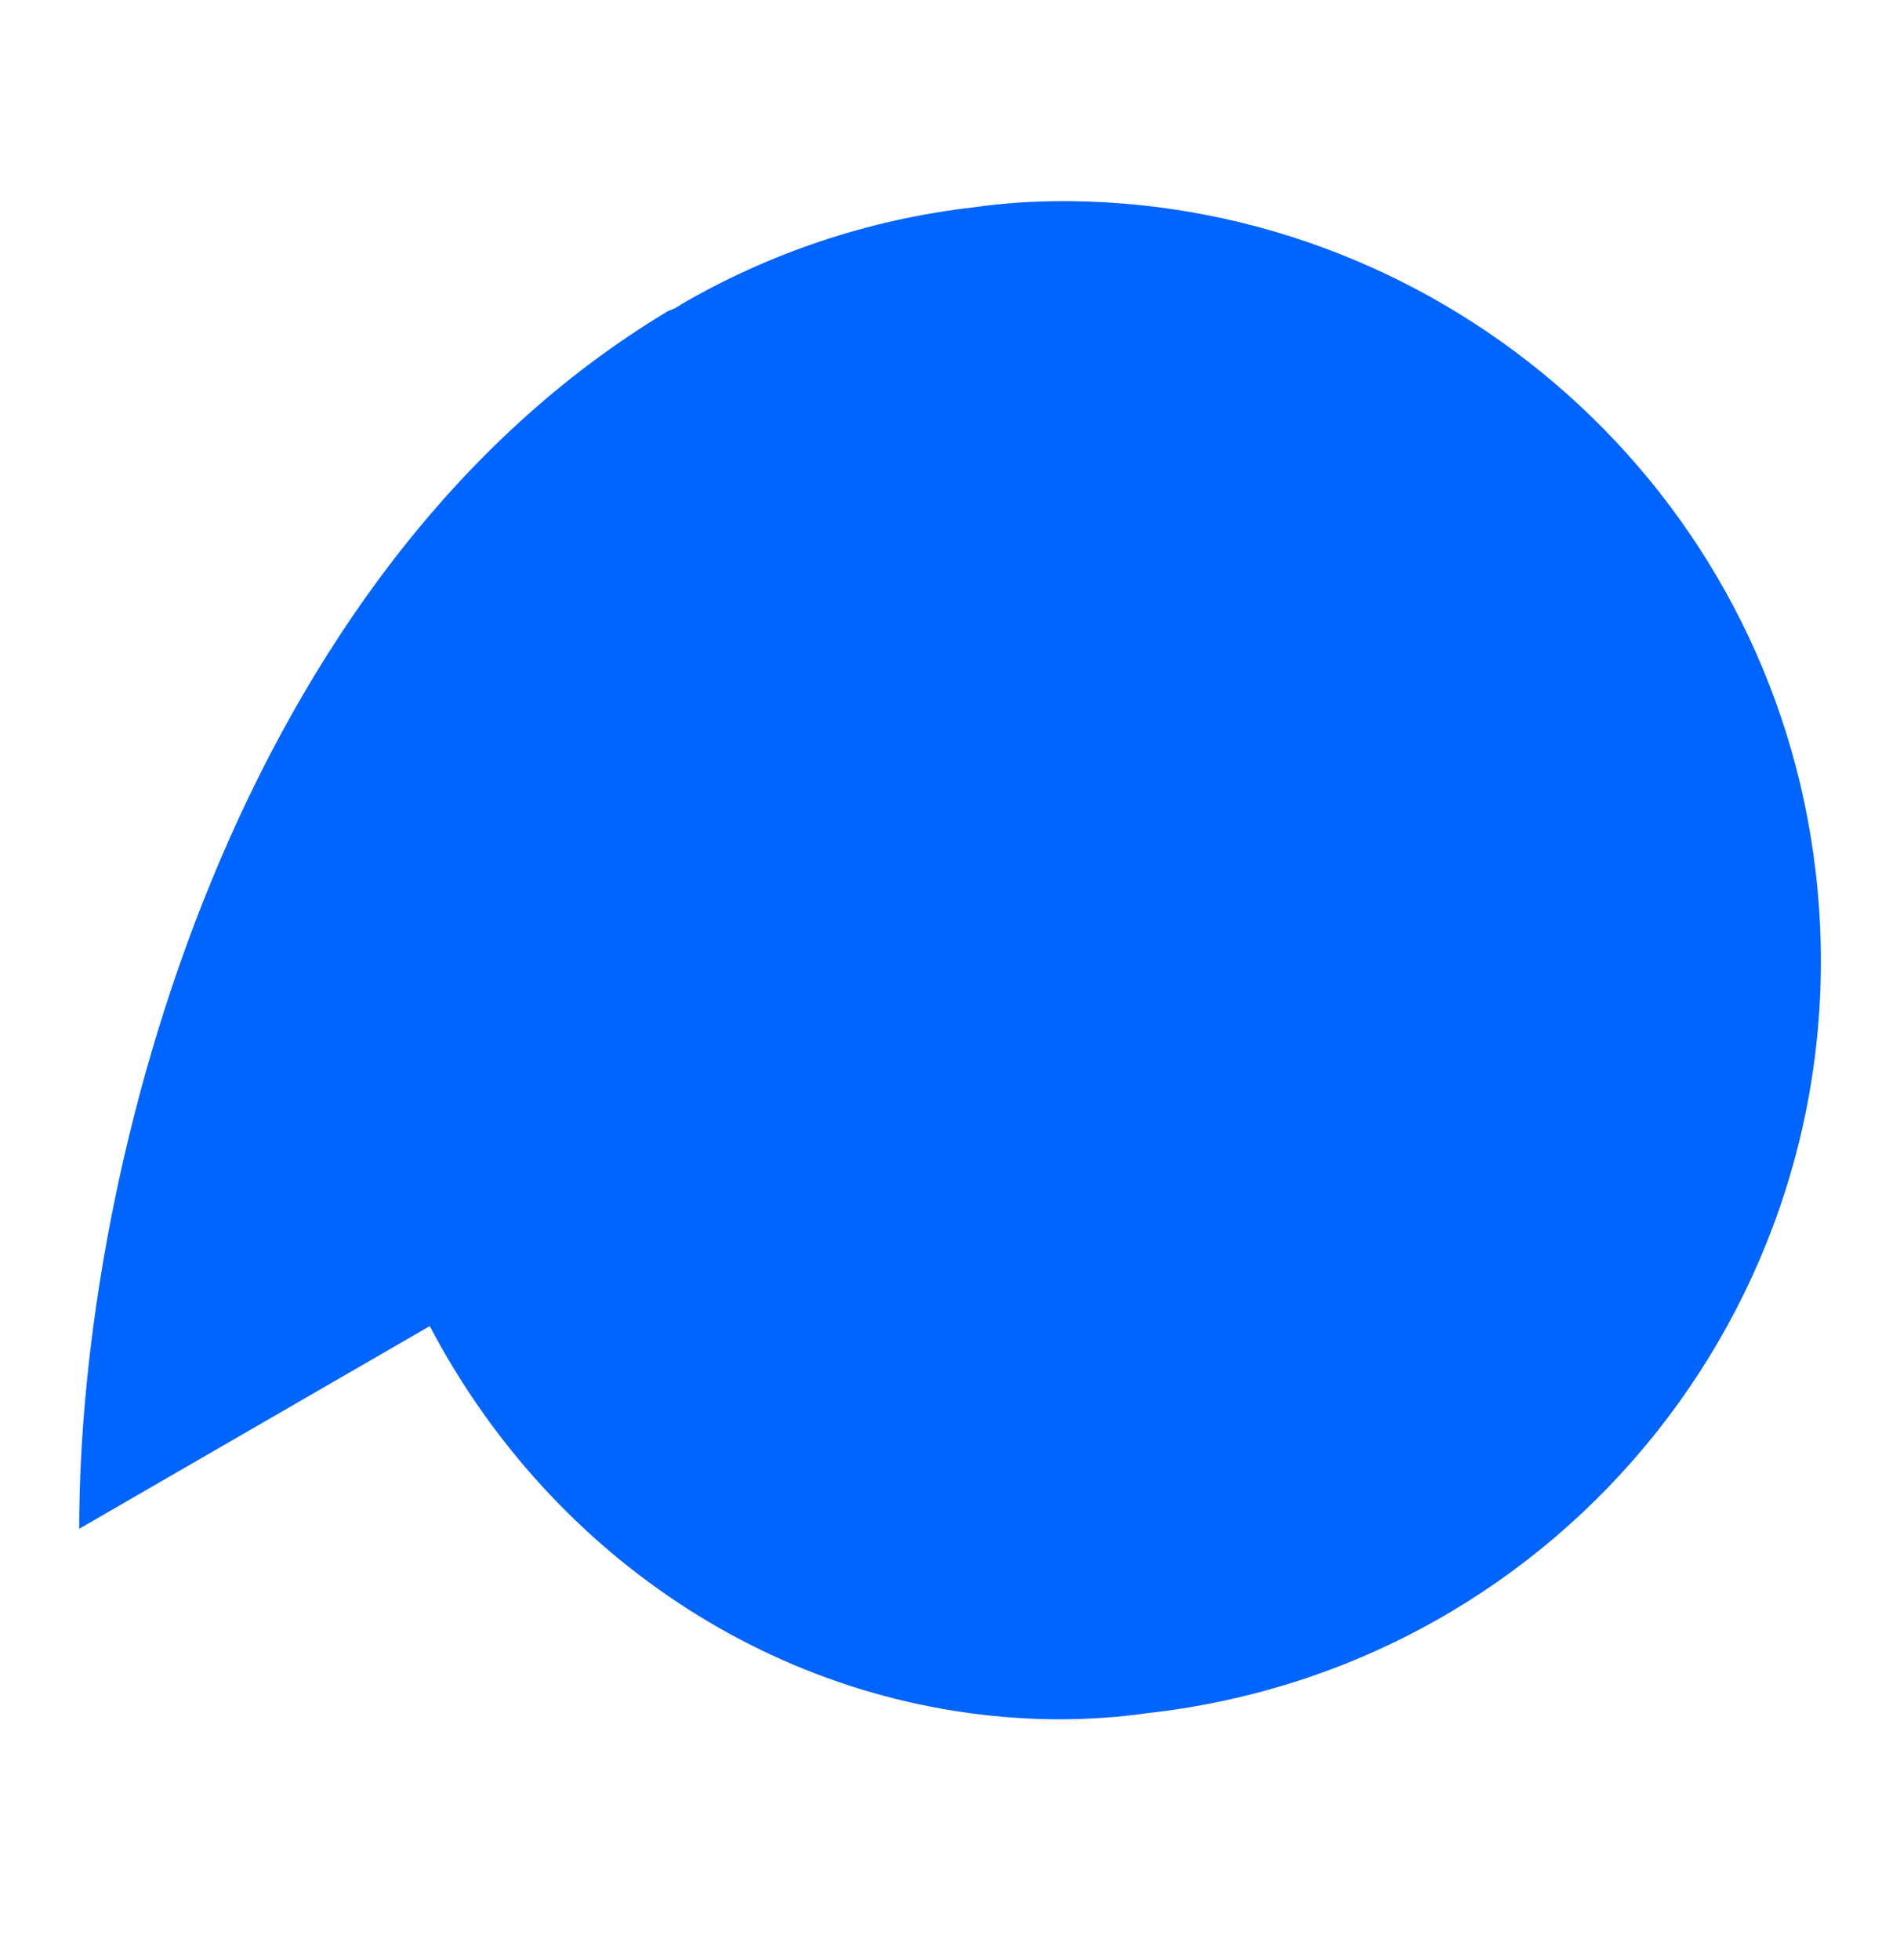 <svg width="32" height="33" viewBox="0 0 32 33" fill="none" xmlns="http://www.w3.org/2000/svg">
<path d="M18.021 3.386C24.369 3.454 29.829 8.232 30.58 14.681C31.399 21.711 26.382 28.059 19.318 28.843C18.84 28.912 18.329 28.946 17.851 28.946H17.714C13.278 28.878 9.319 26.284 7.238 22.326L1.334 25.738C1.334 19.63 3.962 9.597 11.265 5.229C11.299 5.229 11.333 5.194 11.367 5.194C11.401 5.16 11.435 5.16 11.469 5.126C12.937 4.273 14.609 3.693 16.418 3.488C16.895 3.42 17.407 3.386 17.885 3.386H18.021Z" fill="#0064FF"/>
</svg>

